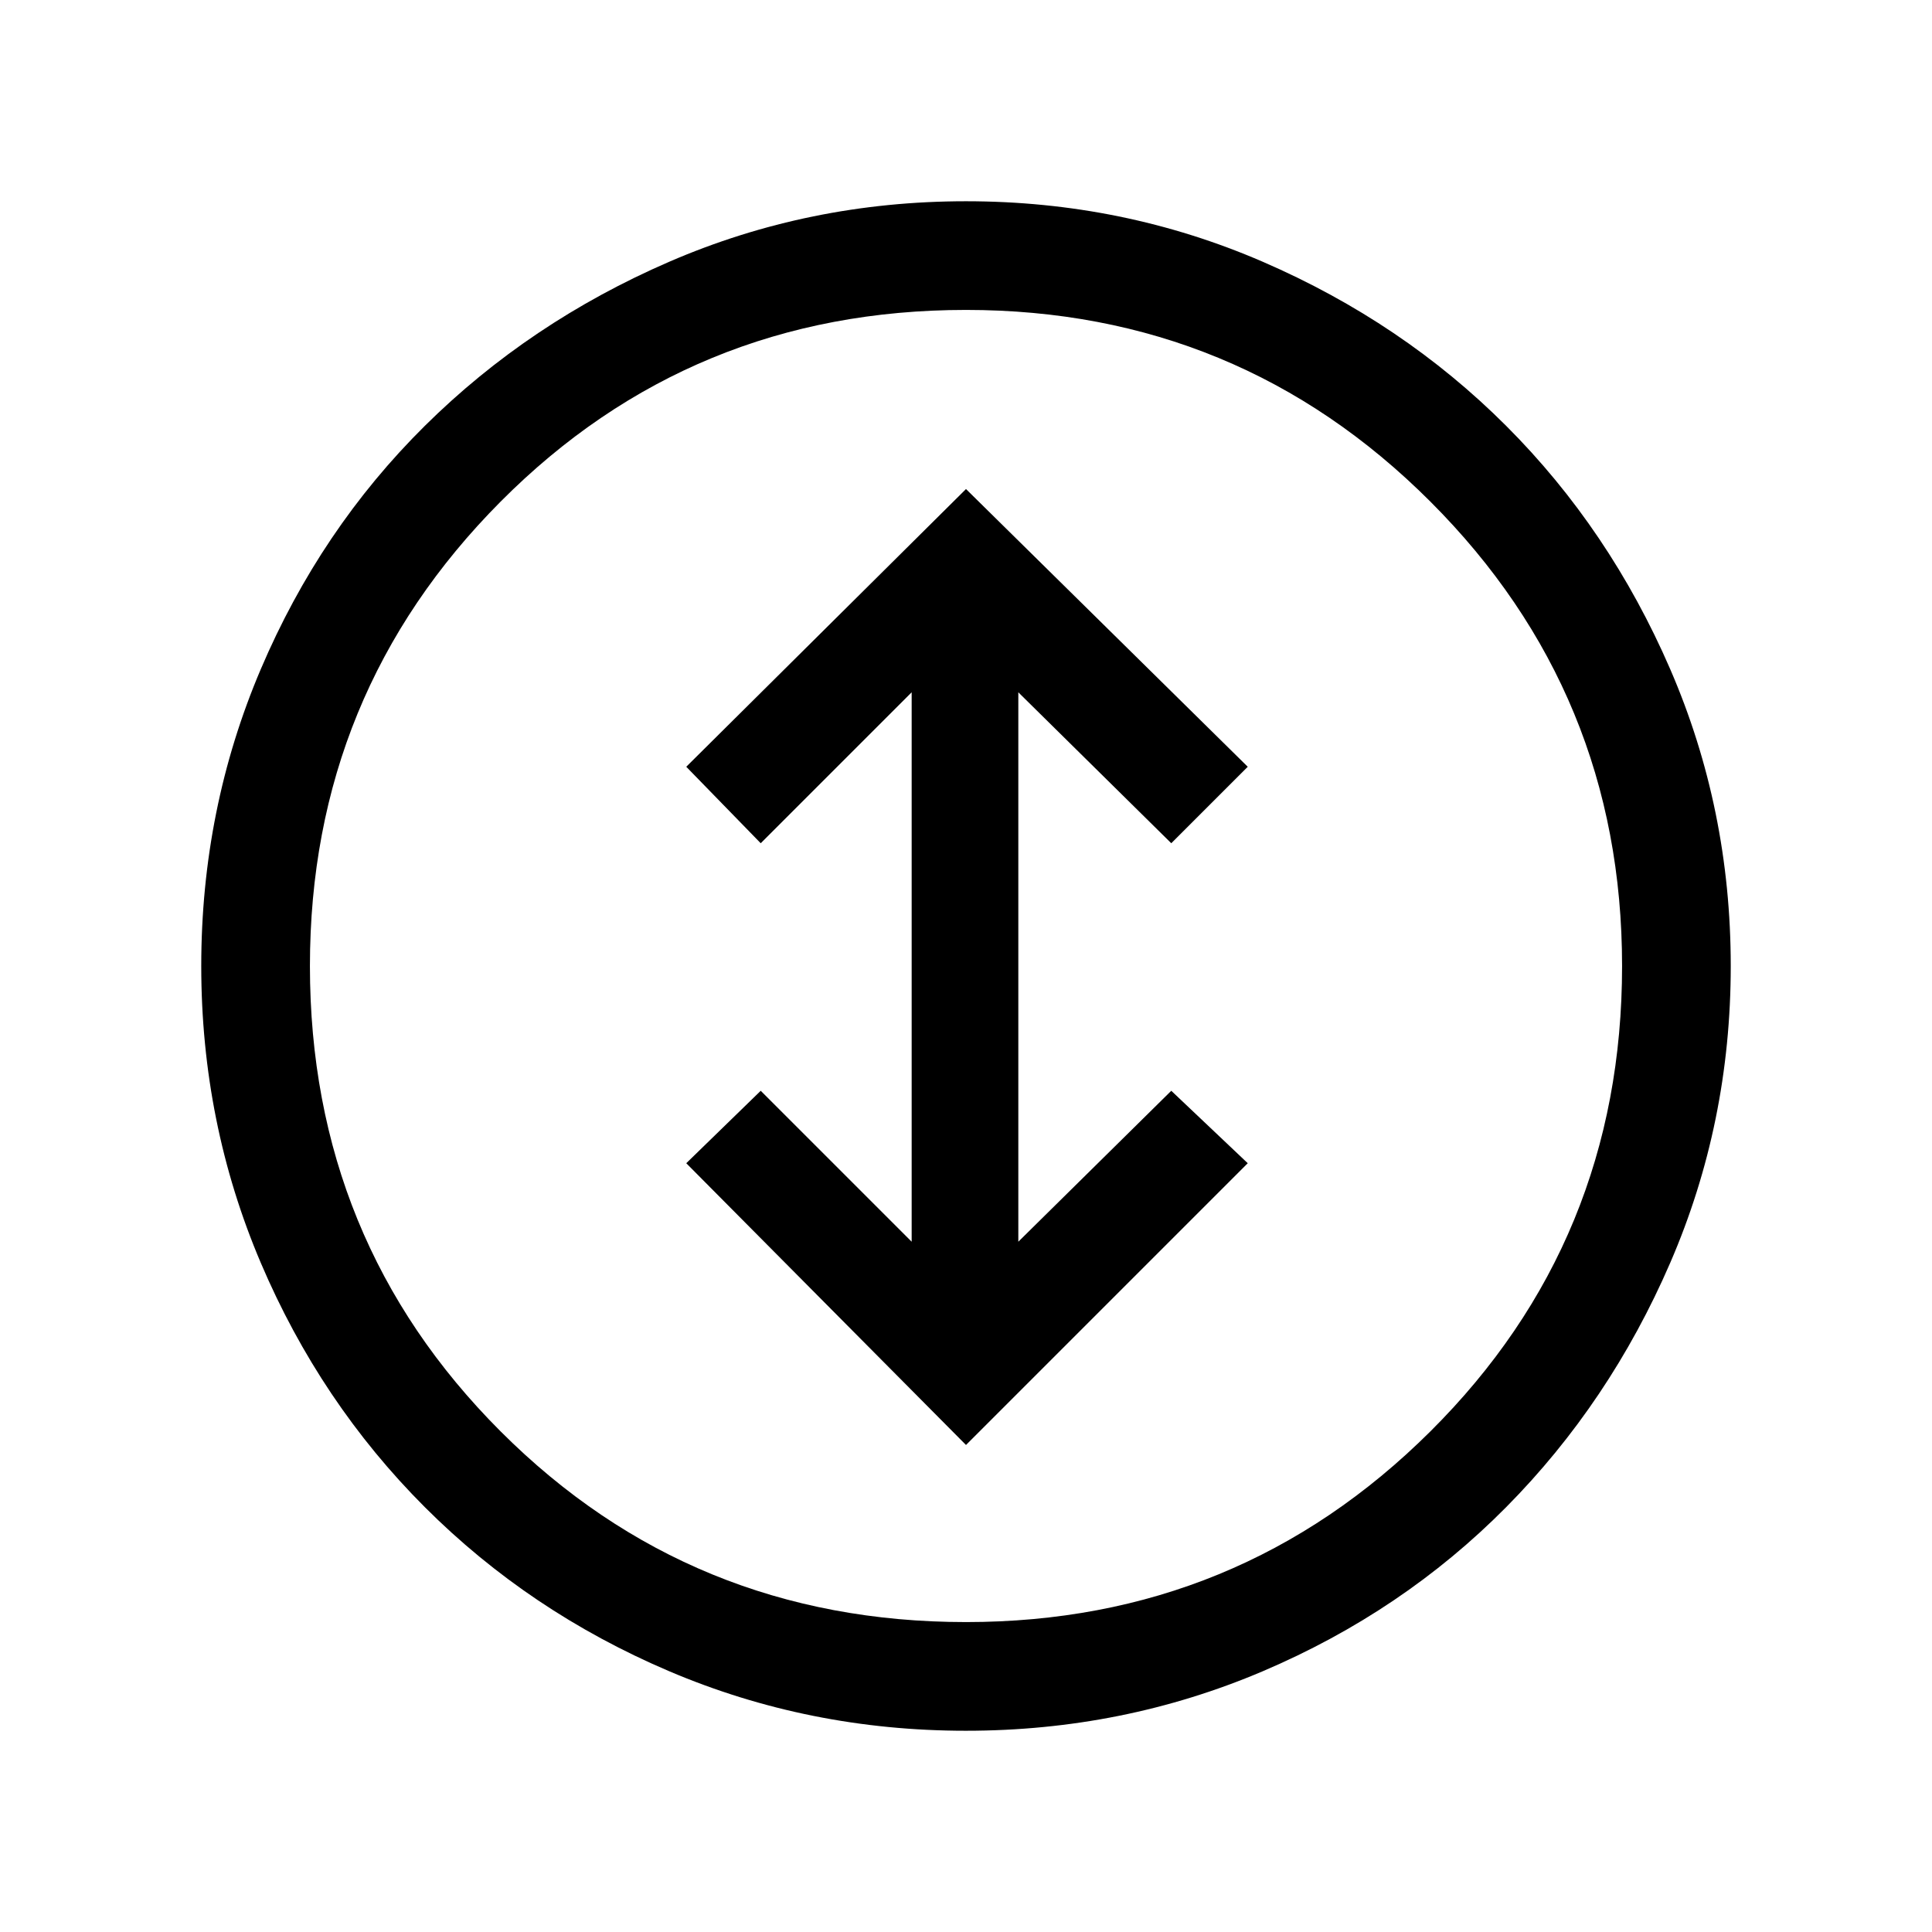 <svg xmlns="http://www.w3.org/2000/svg" height="24" viewBox="0 -960 960 960" width="24"><path d="m480-242 140-140-38-36-76 75v-273l76 75 38-38-140-138-139 138 37 38 75-75v273l-75-75-37 36 139 140Zm0 142q-78 0-147.49-29.58-69.48-29.59-121.41-81.52-51.93-51.93-81.52-121.41Q100-402 100-480q0-78 29.58-147.49 29.59-69.48 81.52-120.91 51.93-51.43 121.41-81.52Q402-860 480-860q78 0 147.49 30.08 69.48 30.09 120.91 81.52 51.43 51.43 81.52 120.91Q860-558 860-480q0 78-30.08 147.49-30.09 69.48-81.52 121.41-51.43 51.93-120.91 81.52Q558-100 480-100Zm0-54q135.49 0 230.75-94.75Q806-343.51 806-480q0-135.49-95.25-230.75Q615.49-806 480-806q-136.49 0-231.25 95.25Q154-615.49 154-480q0 136.49 94.75 231.25Q343.51-154 480-154Zm0-326Z"/></svg>